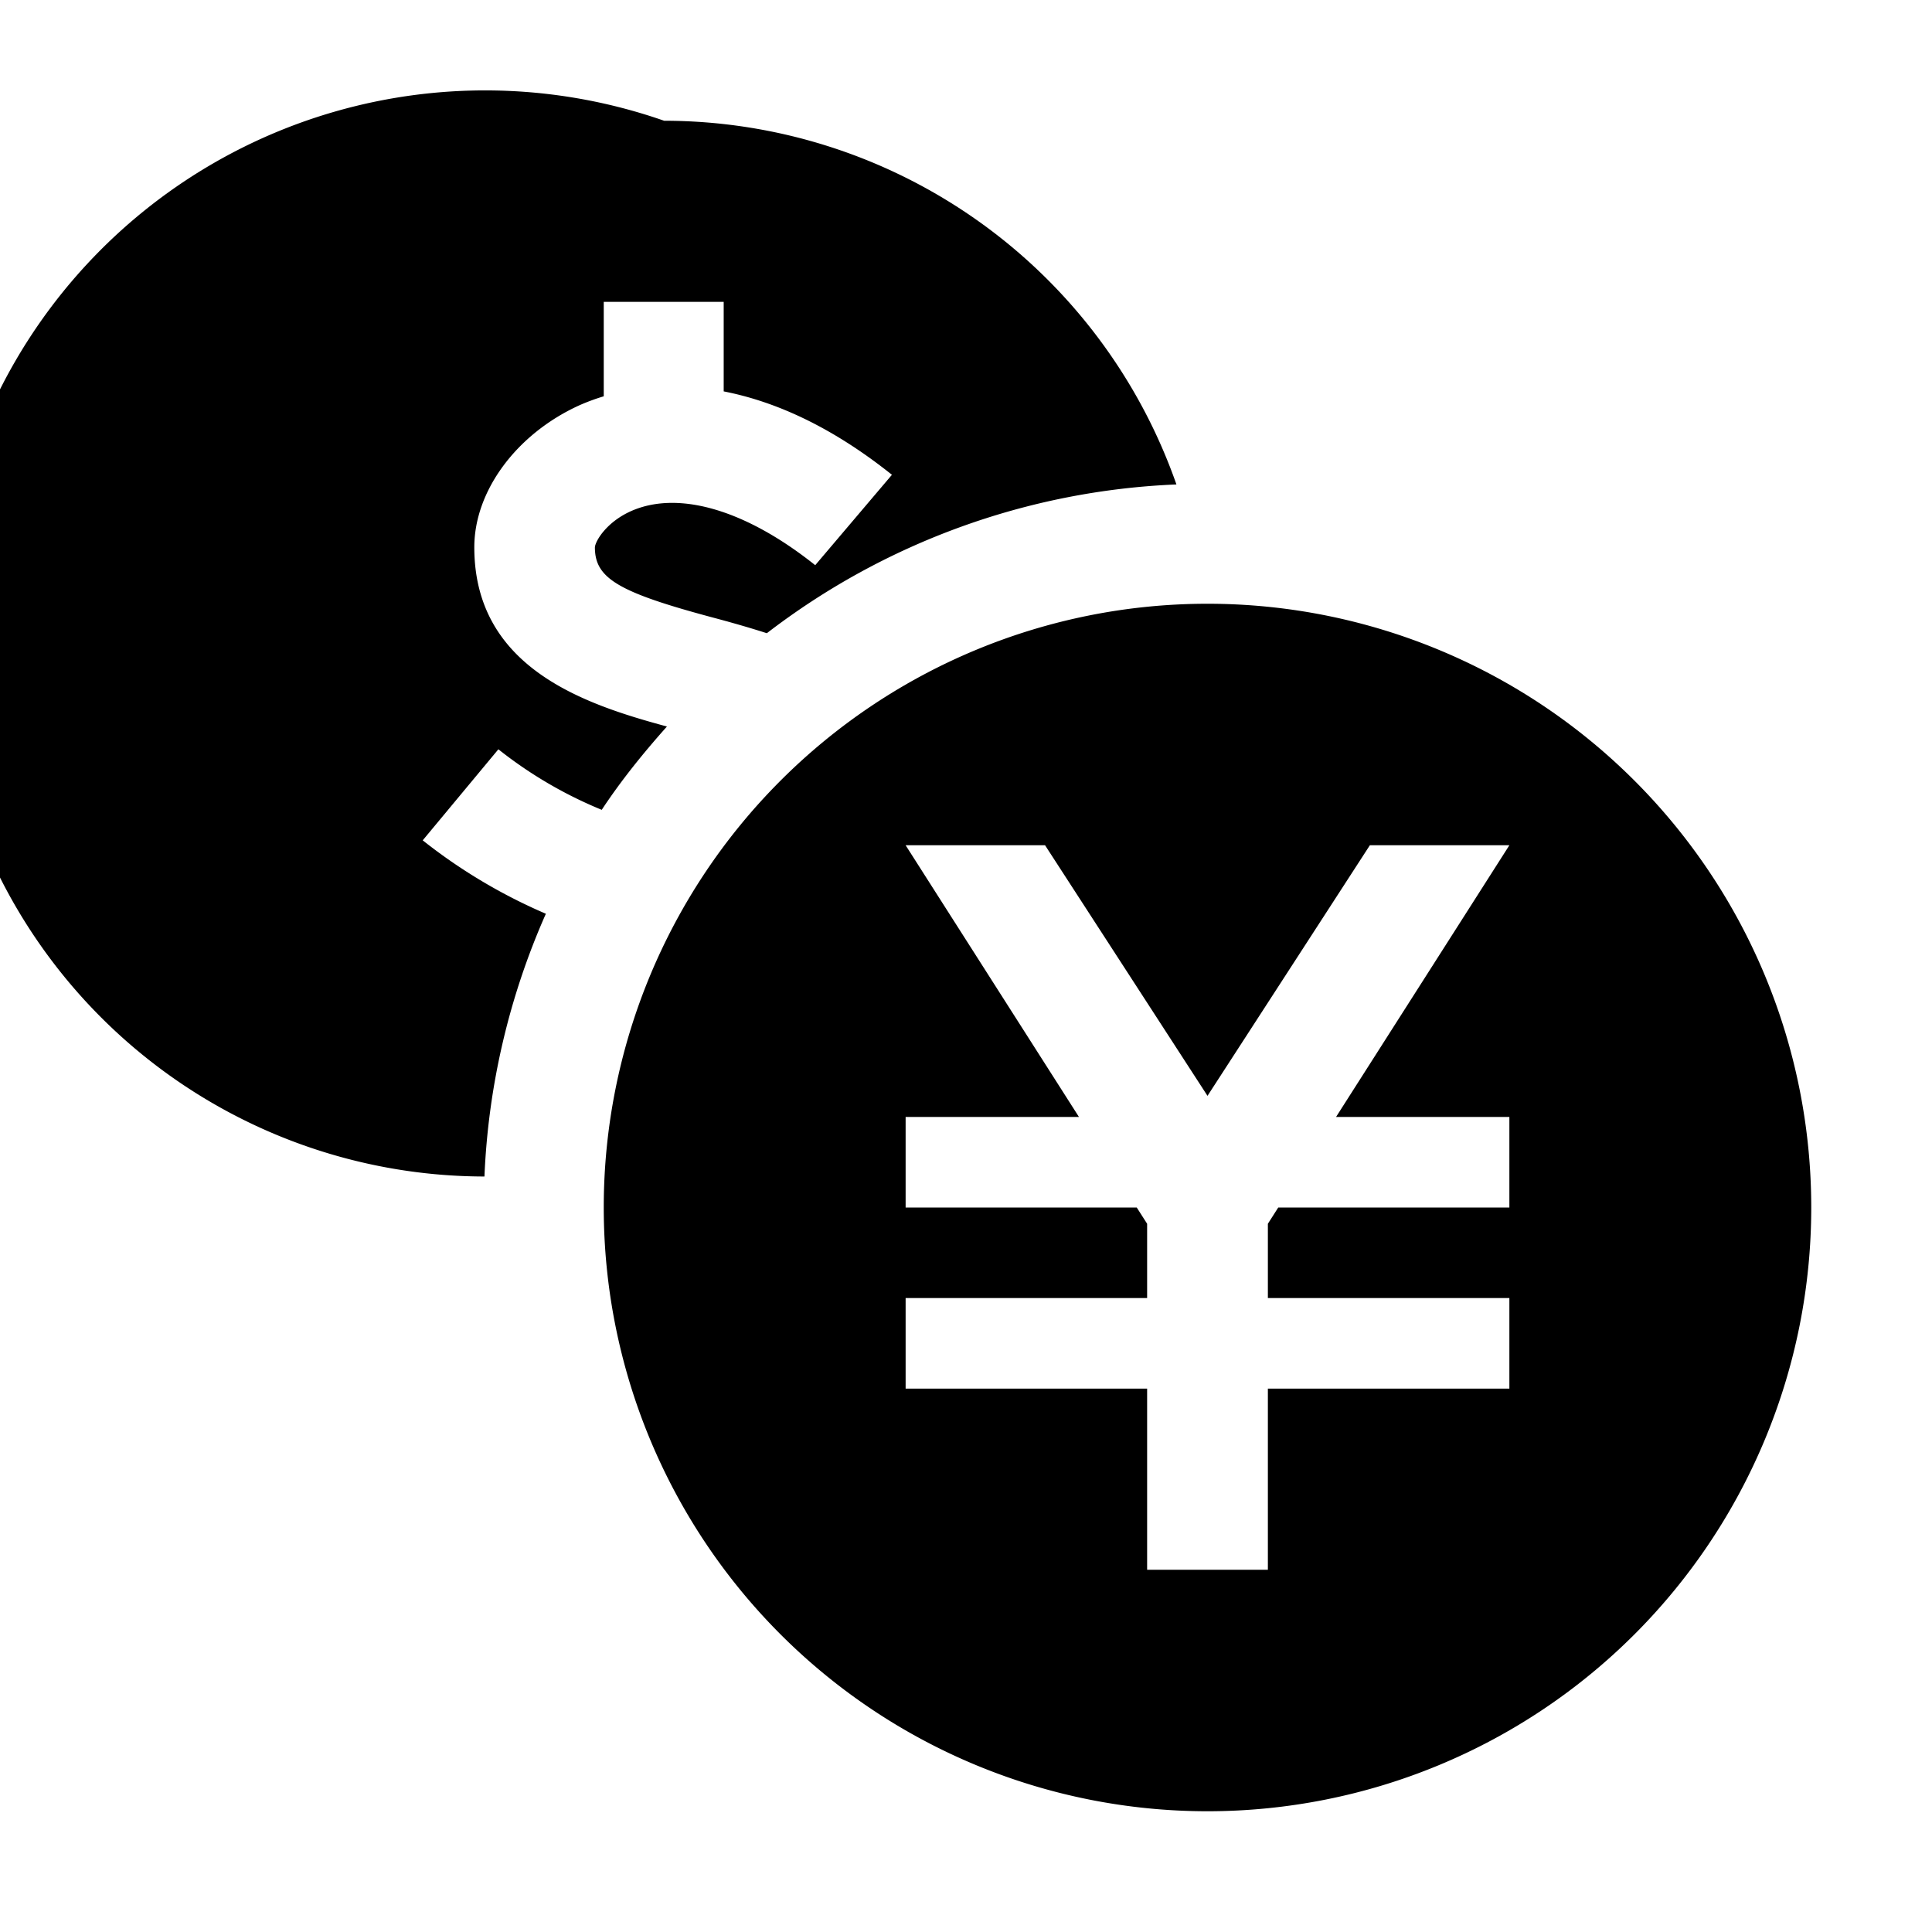 <svg width="24" height="24" fill="none" xmlns="http://www.w3.org/2000/svg"><path fill-rule="evenodd" clip-rule="evenodd" d="M7.475 10.06c.238-.361.514-.703.81-1.035C7.268 8.75 5.892 8.3 5.892 6.798c0-.697.521-1.404 1.298-1.76a2.58 2.58 0 0 1 .31-.115V3.75h1.49v1.112c.6.117 1.306.41 2.09 1.036l-.953 1.123c-.853-.68-1.68-.928-2.269-.68-.321.136-.463.38-.468.458 0 .386.29.558 1.472.874.21.056.437.12.664.193a8.951 8.951 0 0 1 5.088-1.848A6.748 6.748 0 0 0 8.25 1.5a6.746 6.746 0 1 0-2.232 13.115 8.98 8.98 0 0 1 .763-3.264 6.756 6.756 0 0 1-1.53-.912l.94-1.131a5.29 5.29 0 0 0 1.284.752z" fill="#000"/><path fill-rule="evenodd" clip-rule="evenodd" d="M18.75 13.875V15h-2.871l-.129.202v.923h3v1.125h-3v2.25h-1.5v-2.25h-3v-1.125h3v-.923L14.121 15H11.25v-1.125h2.153L11.25 10.5h1.732L15 13.613l2.017-3.113h1.733l-2.153 3.375h2.153zM15 7.5a7.5 7.5 0 1 0 0 15 7.5 7.5 0 0 0 0-15z" fill="#000"/></svg>